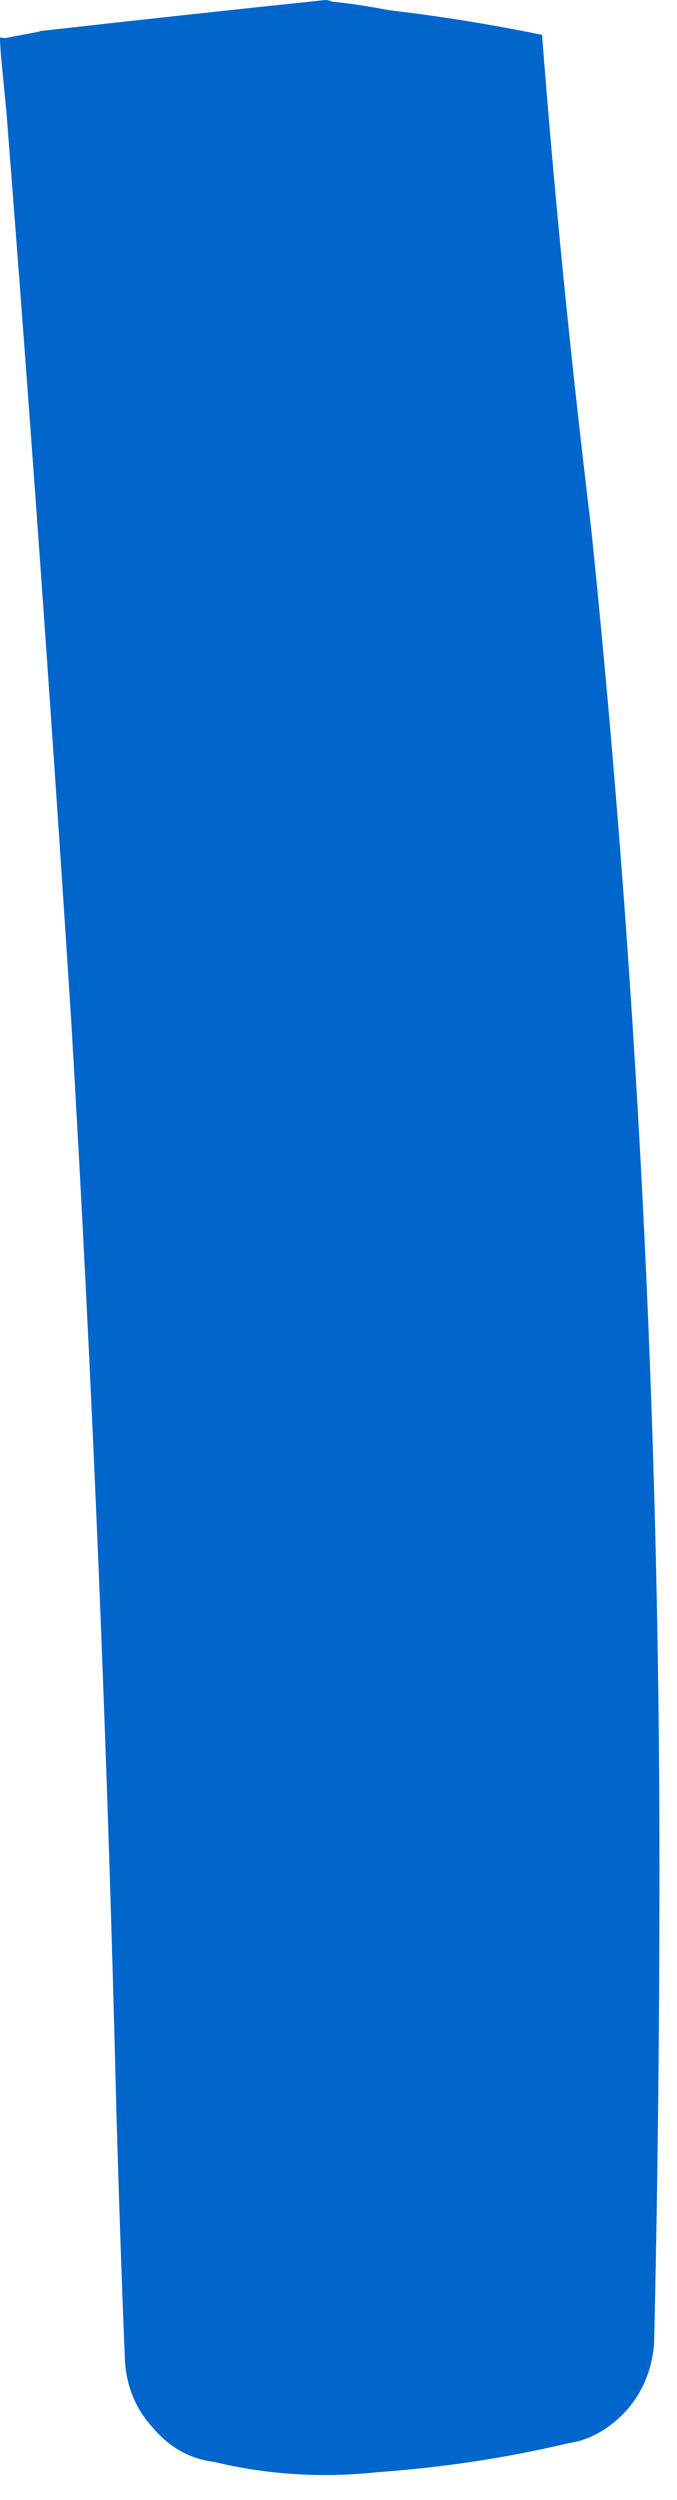 <?xml version="1.0"?>
<!DOCTYPE svg PUBLIC "-//W3C//DTD SVG 1.1//EN" "http://www.w3.org/Graphics/SVG/1.1/DTD/svg11.dtd">
<svg version='1.1' width='13px' height='48px' xmlns='http://www.w3.org/2000/svg' xmlns:xlink='http://www.w3.org/1999/xlink'>
	<g transform="translate(-47.909,-127.487)">
		<path d="M 47.909 128.207 L 48.009 128.218 Q 48.337 128.156 48.665 128.094 Q 48.665 128.094 48.675 128.084 Q 51.407 127.775 54.16 127.487 Q 54.21 127.487 54.281 127.518 Q 54.798 127.569 55.368 127.682 Q 56.801 127.847 58.318 128.156 Q 58.668 132.731 59.265 137.668 Q 60.572 150.416 60.572 163.309 Q 60.572 168.078 60.469 172.487 Q 60.409 173.225 59.952 173.754 Q 59.454 174.304 58.828 174.397 Q 57.047 174.819 55.173 174.953 Q 53.566 175.128 52.021 174.757 Q 51.344 174.675 50.866 174.125 Q 50.349 173.575 50.307 172.796 Q 50.215 170.5 50.143 168 Q 49.885 157.421 49.278 147.109 Q 48.712 138.31 48.032 129.635 Q 47.981 129.106 47.929 128.576 Q 47.919 128.426 47.909 128.287 L 47.909 128.207" fill="#0066CC"/>
	</g>
</svg>

